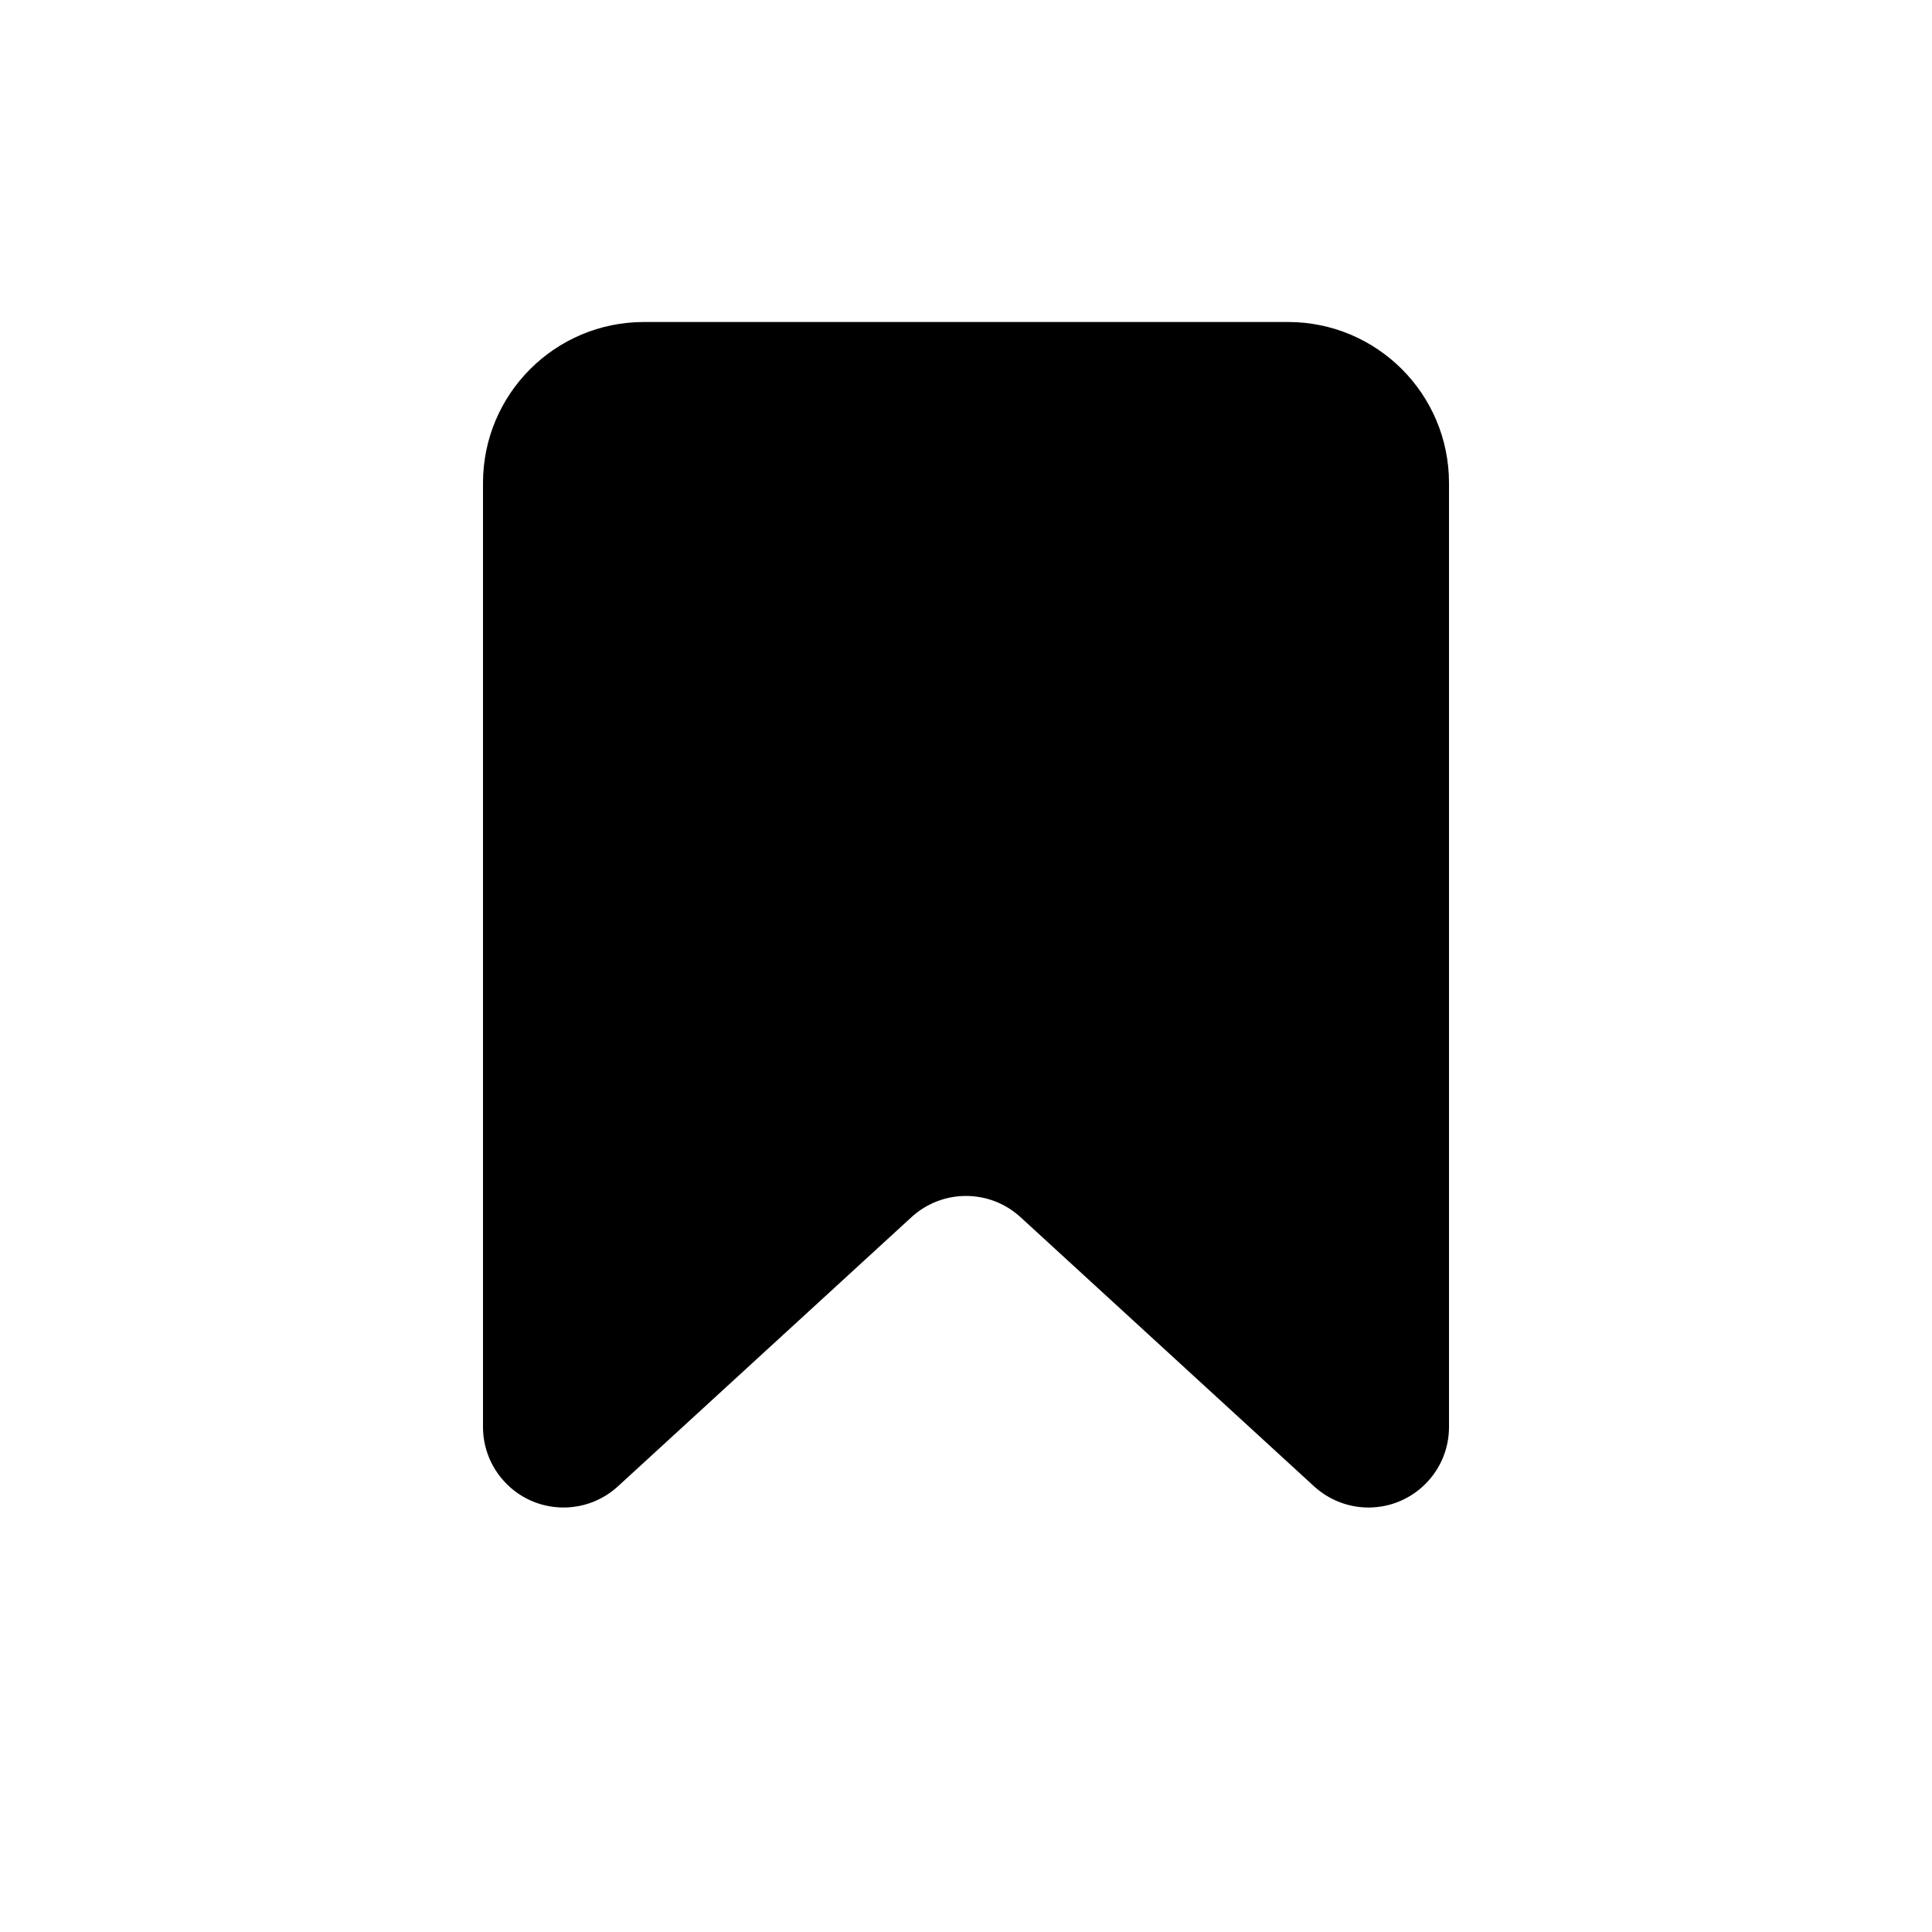 <?xml version="1.0" encoding="UTF-8"?>
<svg width="24px" height="24px" viewBox="0 0 24 24" version="1.1" xmlns="http://www.w3.org/2000/svg" xmlns:xlink="http://www.w3.org/1999/xlink">
    <!-- Generator: Sketch 50.2 (55047) - http://www.bohemiancoding.com/sketch -->
 
    <desc>Created with Sketch.</desc>
    <defs></defs>
    <g id="Stockholm-icons-/-General-/-Bookmark" stroke="none" stroke-width="1" fill="none" fill-rule="evenodd">
        <rect id="bound" x="0" y="0" width="24" height="24"></rect>
        <path d="M8,4 L16,4 C17.105,4 18,4.895 18,6 L18,17.727 C18,18.279 17.552,18.727 17,18.727 C16.75,18.727 16.509,18.633 16.324,18.464 L12.676,15.119 C12.293,14.769 11.707,14.769 11.324,15.119 L7.676,18.464 C7.269,18.837 6.636,18.81 6.263,18.402 C6.094,18.218 6,17.977 6,17.727 L6,6 C6,4.895 6.895,4 8,4 Z" id="Rectangle-31" fill="#000000"></path>
    </g>
</svg>